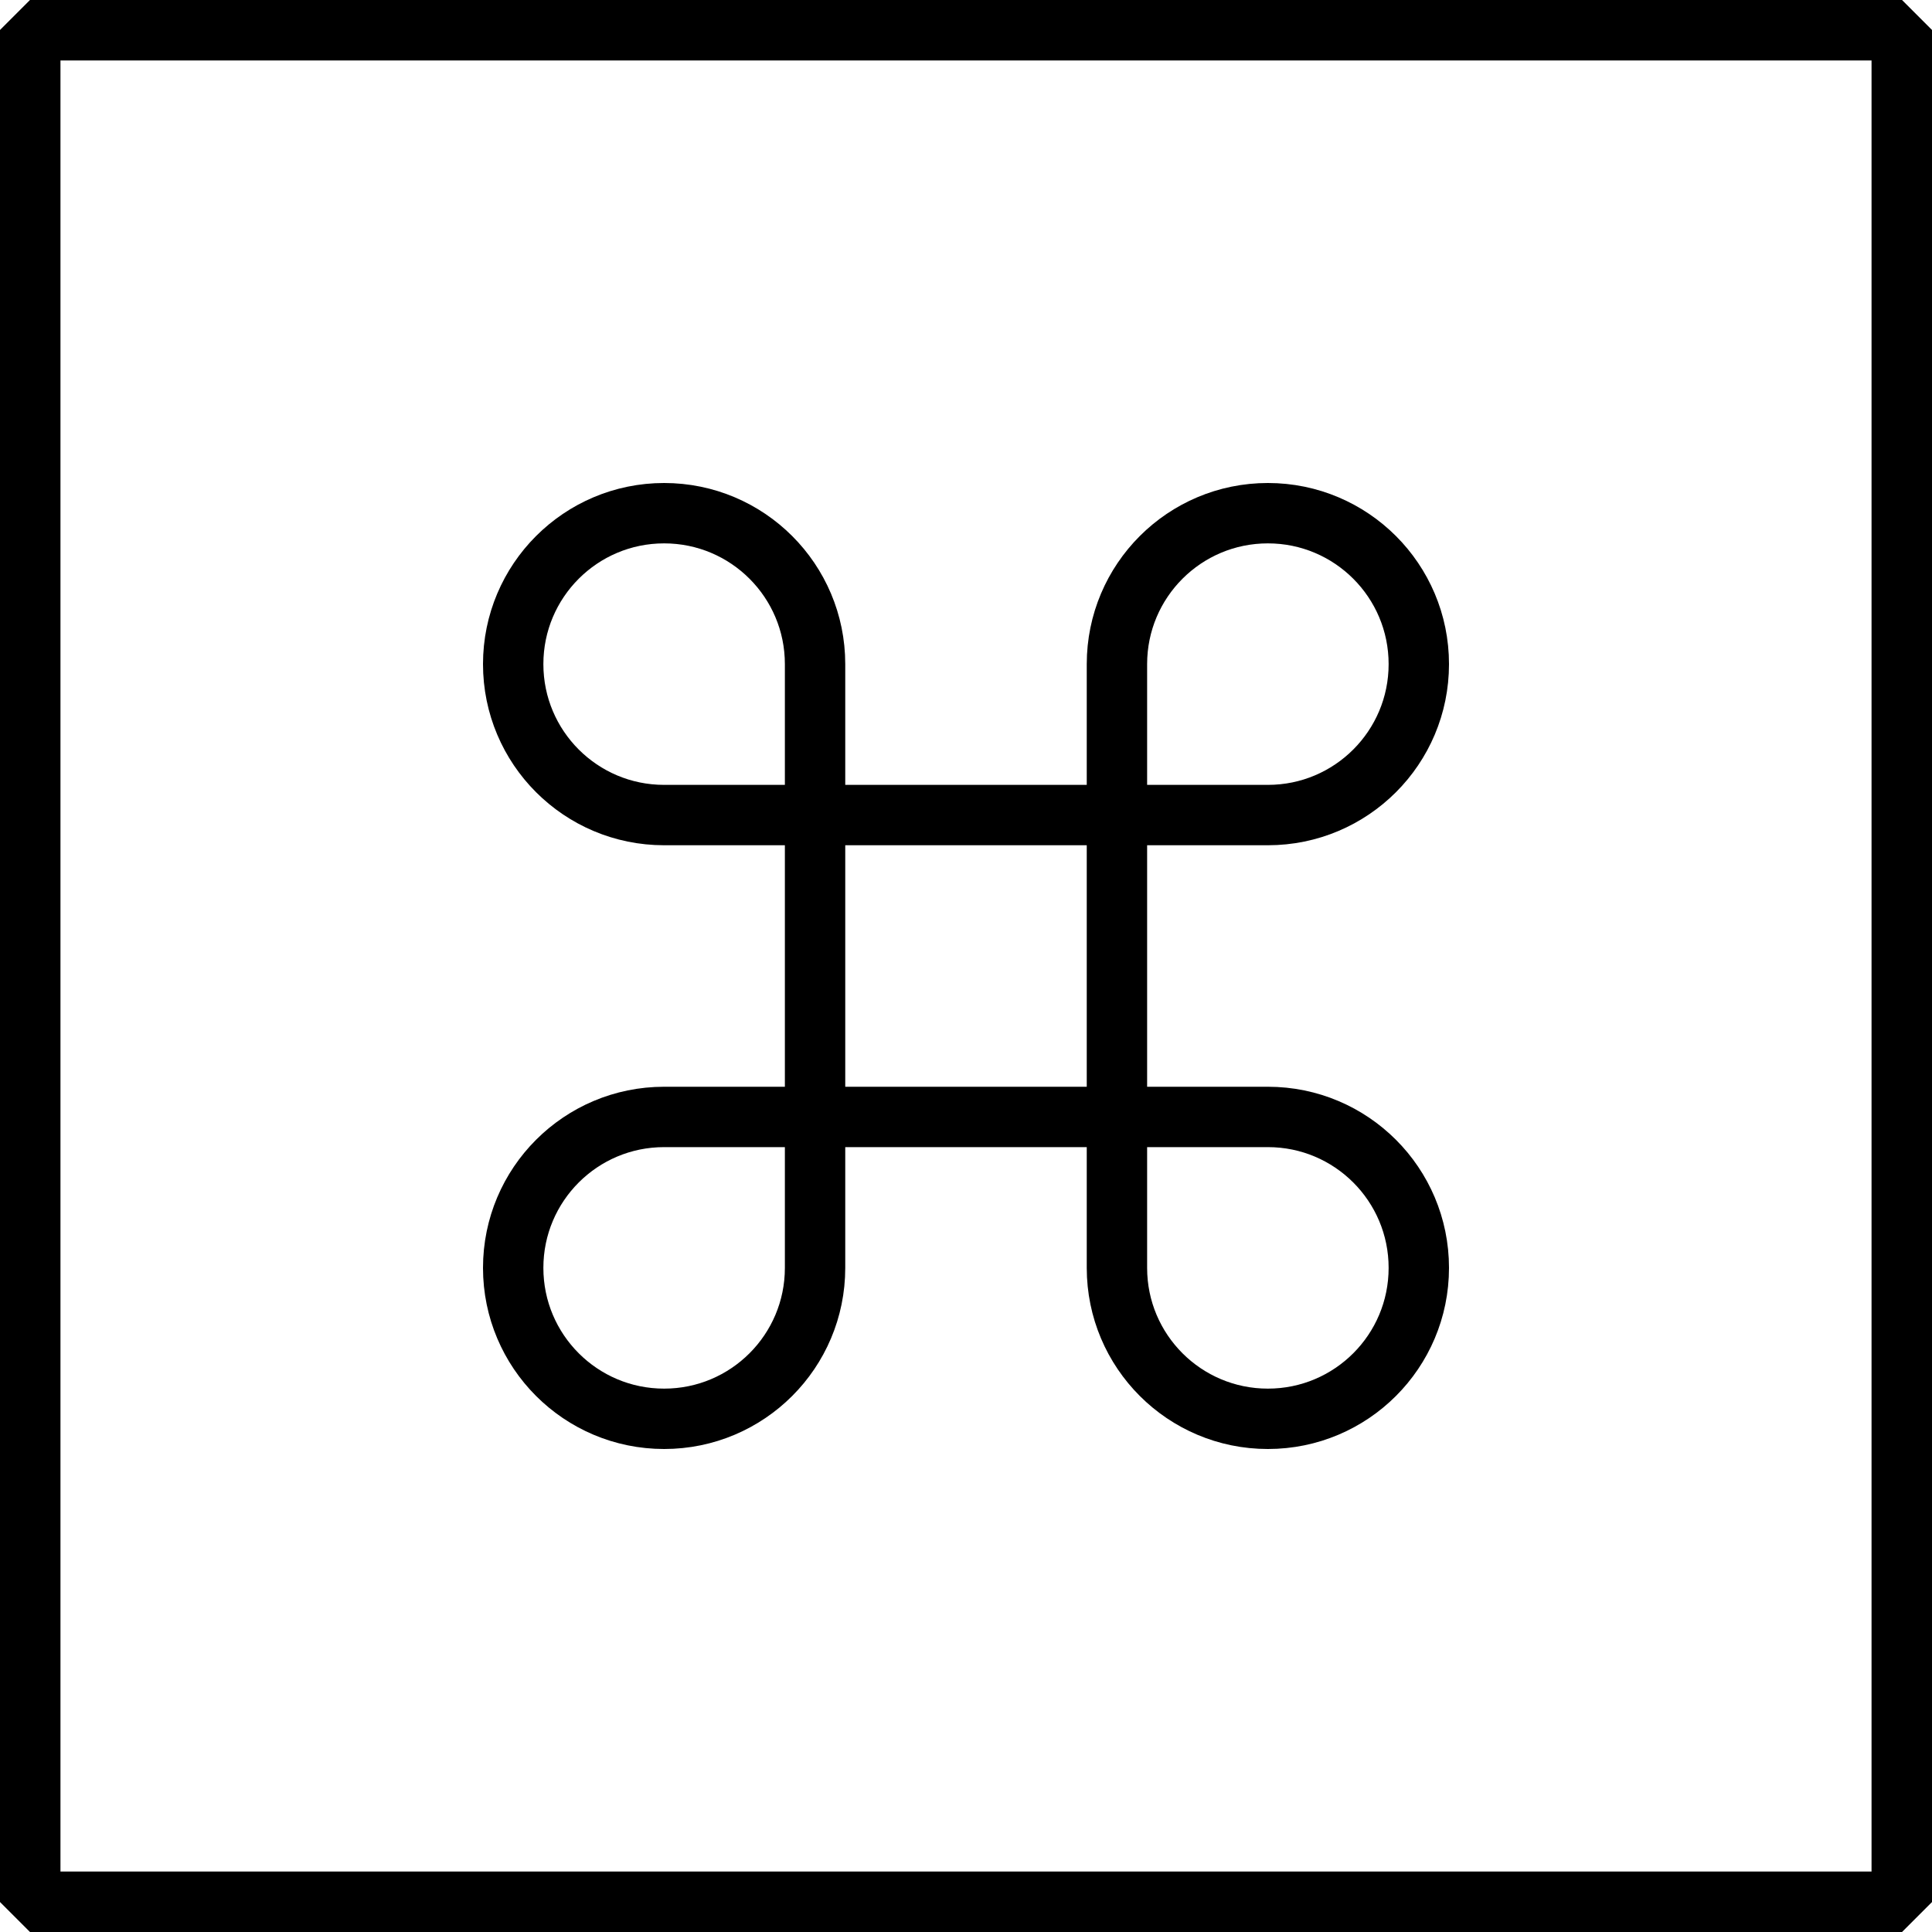 <svg viewBox="0 0 64 64" xmlns="http://www.w3.org/2000/svg"><rect x="1" y="1" width="62" height="62" fill="none" stroke="currentColor" stroke-linejoin="bevel" stroke-miterlimit="10" stroke-width="2"/><rect x="1" y="1" width="62" height="62" fill="none" stroke="currentColor" stroke-linejoin="bevel" stroke-miterlimit="10" stroke-width="2"/><path d="m22 27c-2.762 0-5-2.238-5-5s2.238-5 5-5 5 2.238 5 5v20c0 2.762-2.238 5-5 5s-5-2.238-5-5 2.238-5 5-5h20c2.762 0 5 2.238 5 5s-2.238 5-5 5-5-2.238-5-5v-20c0-2.762 2.238-5 5-5s5 2.238 5 5-2.238 5-5 5h-20z" fill="none" stroke="currentColor" stroke-miterlimit="10" stroke-width="2"/></svg>
